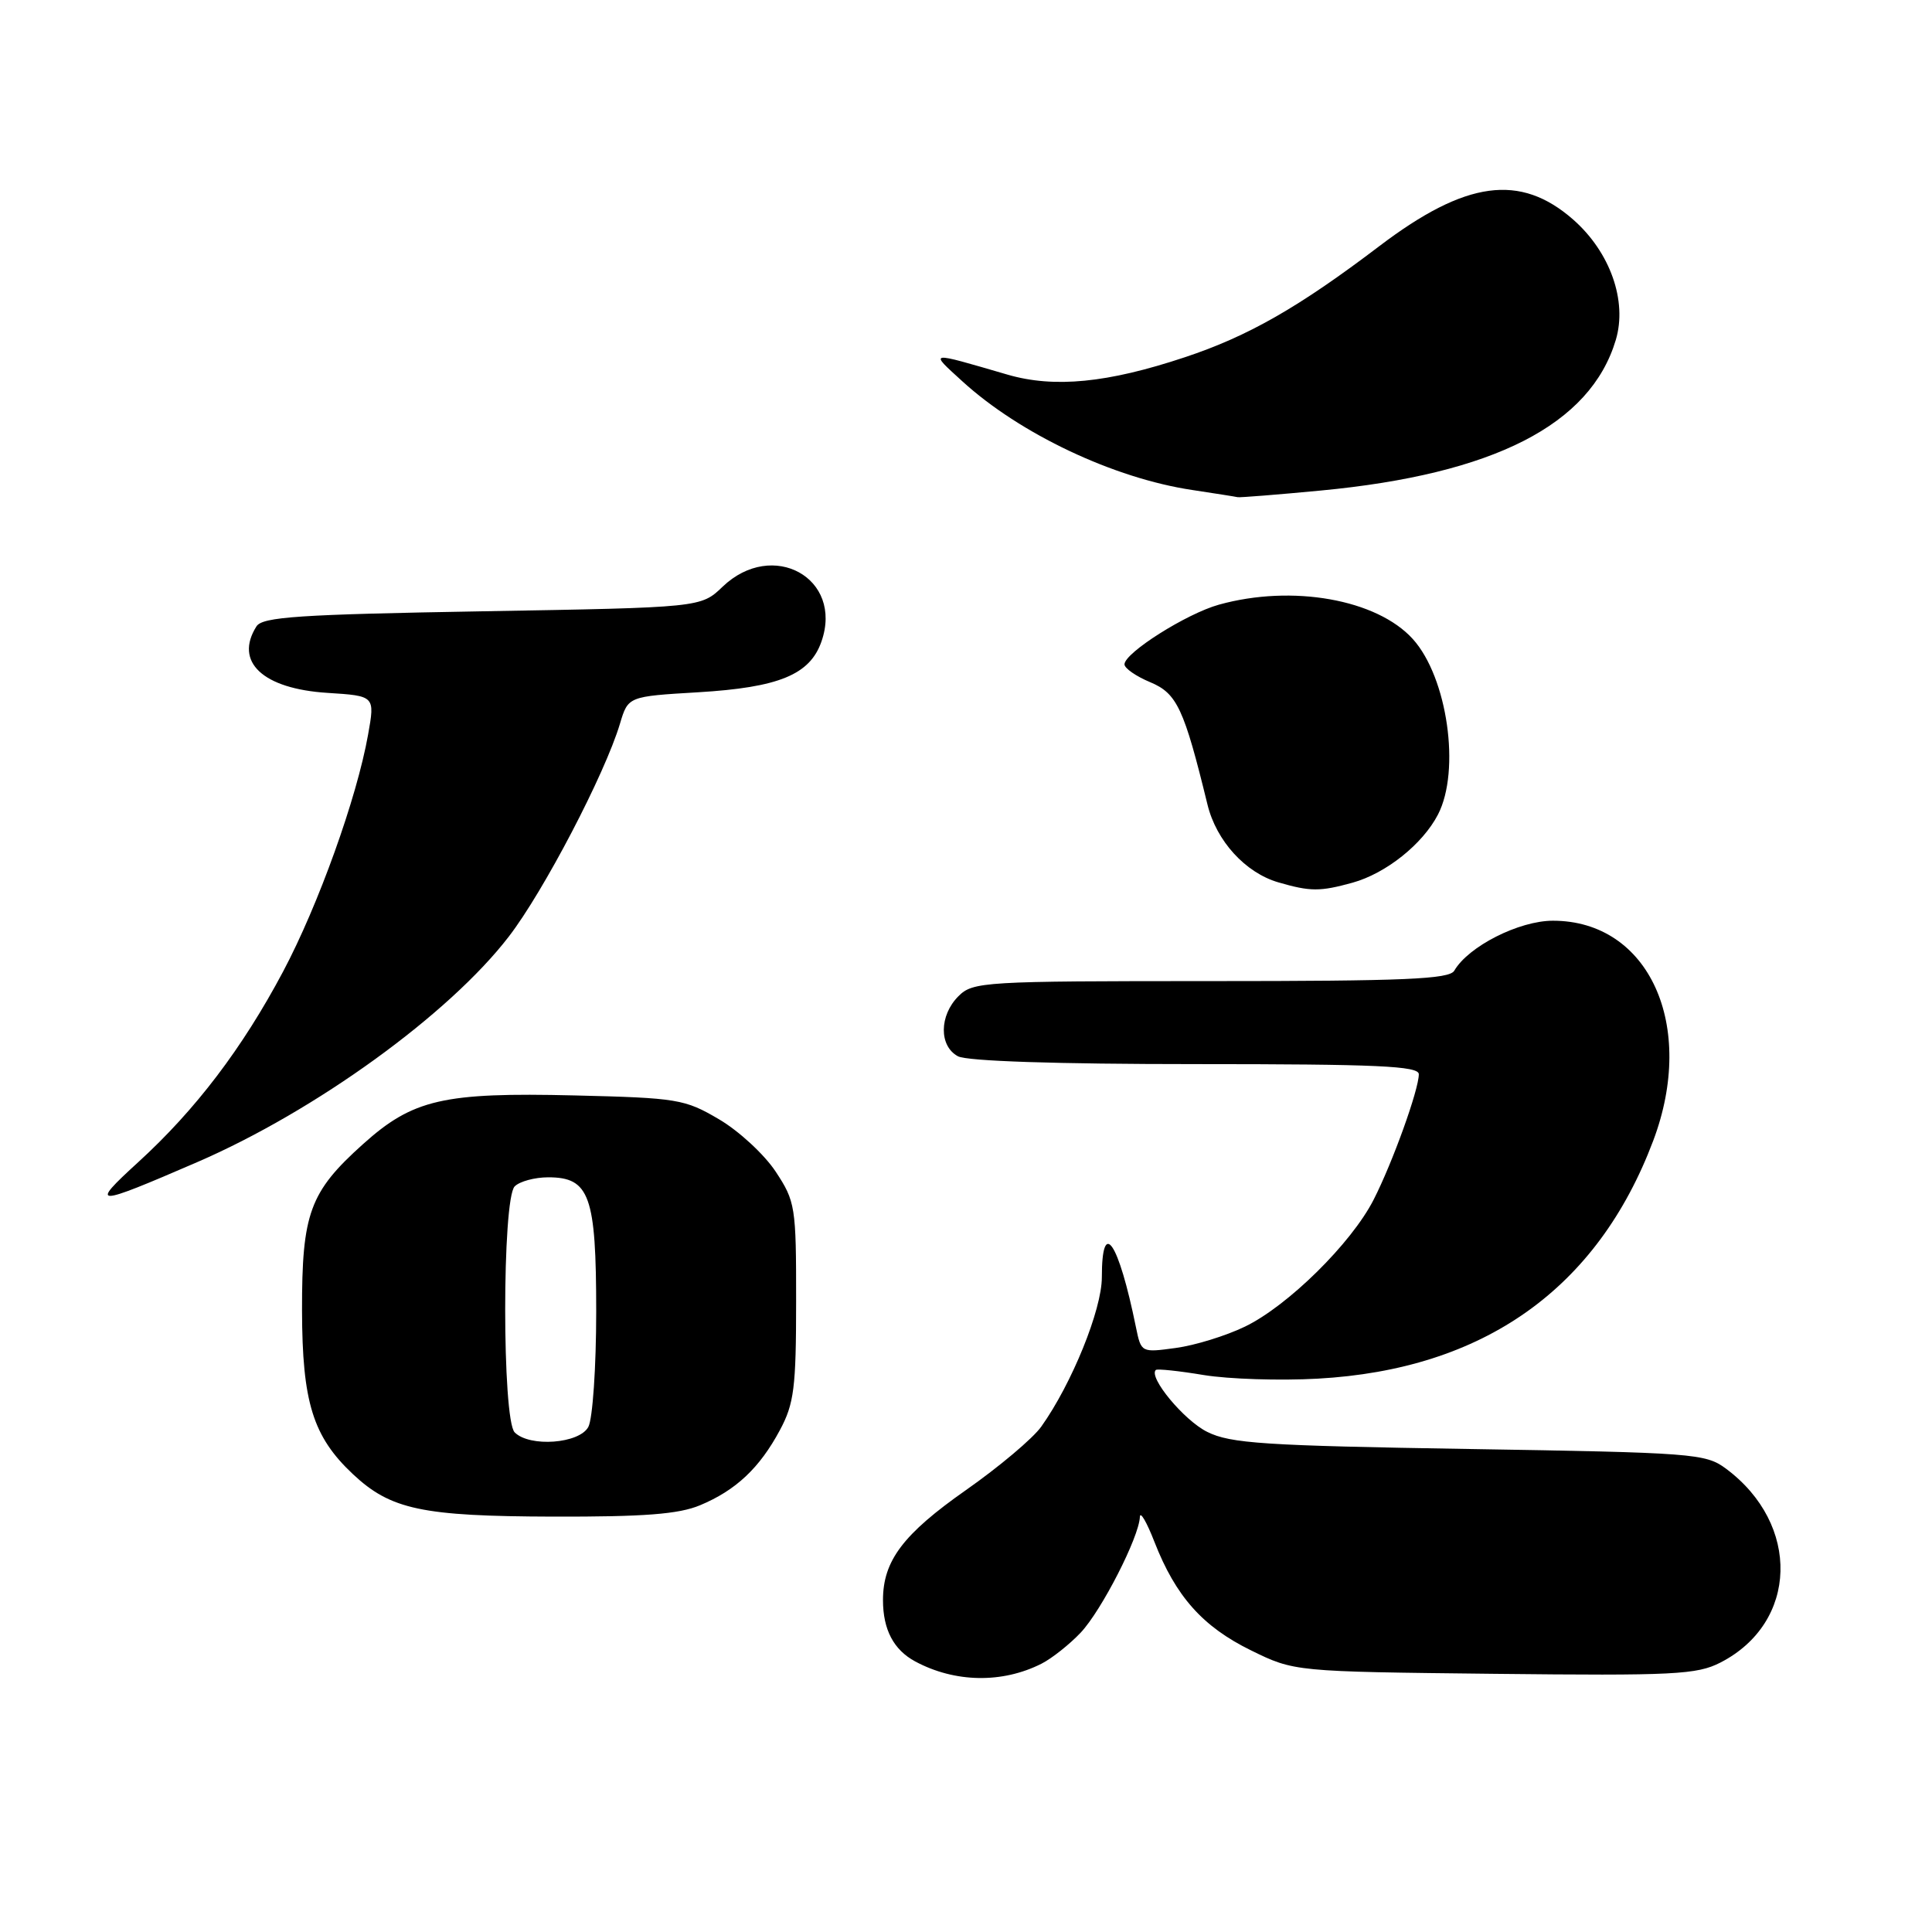 <?xml version="1.0" encoding="UTF-8" standalone="no"?>
<!DOCTYPE svg PUBLIC "-//W3C//DTD SVG 1.1//EN" "http://www.w3.org/Graphics/SVG/1.1/DTD/svg11.dtd" >
<svg xmlns="http://www.w3.org/2000/svg" xmlns:xlink="http://www.w3.org/1999/xlink" version="1.1" viewBox="0 0 256 256">
 <g >
 <path fill="currentColor"
d=" M 138.00 220.45 C 139.38 219.75 141.71 217.90 143.19 216.34 C 145.95 213.42 150.94 203.67 151.04 201.00 C 151.07 200.18 151.94 201.66 152.97 204.31 C 155.79 211.53 159.36 215.54 165.74 218.67 C 171.50 221.50 171.50 221.50 198.00 221.79 C 221.84 222.05 224.85 221.90 227.98 220.29 C 238.27 215.00 238.63 201.97 228.68 194.59 C 226.00 192.60 224.33 192.48 194.68 192.00 C 167.53 191.56 163.04 191.27 159.96 189.73 C 156.89 188.21 152.15 182.49 153.15 181.53 C 153.34 181.35 156.20 181.65 159.50 182.20 C 162.80 182.74 169.59 182.96 174.59 182.68 C 196.60 181.46 211.66 170.78 219.06 151.15 C 224.82 135.87 218.49 122.00 205.77 122.00 C 201.28 122.00 194.57 125.40 192.70 128.62 C 192.05 129.75 186.12 130.00 160.45 130.00 C 130.33 130.00 128.92 130.08 127.00 132.00 C 124.44 134.56 124.41 138.61 126.93 139.96 C 128.14 140.61 139.97 141.00 158.43 141.00 C 182.52 141.00 188.00 141.25 188.00 142.34 C 188.00 144.39 184.52 154.06 182.01 158.97 C 179.07 164.74 170.64 173.05 164.95 175.79 C 162.45 177.00 158.34 178.27 155.81 178.61 C 151.22 179.24 151.21 179.23 150.52 175.87 C 148.20 164.47 146.00 161.25 146.00 169.25 C 146.00 173.54 142.02 183.36 137.97 189.04 C 136.87 190.59 132.38 194.37 128.00 197.44 C 119.67 203.28 117.00 206.81 117.00 212.02 C 117.00 215.93 118.41 218.61 121.27 220.15 C 126.52 222.97 132.80 223.08 138.00 220.45 Z  M 92.77 199.45 C 97.51 197.47 100.65 194.52 103.34 189.50 C 105.22 186.00 105.49 183.88 105.49 172.43 C 105.50 159.86 105.39 159.20 102.77 155.23 C 101.27 152.97 97.90 149.85 95.27 148.31 C 90.74 145.64 89.77 145.48 76.13 145.15 C 58.73 144.73 54.70 145.66 48.07 151.63 C 41.03 157.95 40.00 160.79 40.02 173.65 C 40.05 185.80 41.46 190.35 46.76 195.33 C 51.77 200.03 55.91 200.91 73.28 200.96 C 85.34 200.99 89.94 200.64 92.77 199.45 Z  M 26.13 153.99 C 41.81 147.20 59.50 134.40 67.42 124.10 C 72.03 118.12 80.16 102.55 82.15 95.89 C 83.23 92.28 83.23 92.28 92.50 91.73 C 103.21 91.09 107.32 89.40 108.85 85.00 C 111.78 76.60 102.37 71.40 95.74 77.75 C 92.87 80.50 92.87 80.50 63.90 81.00 C 39.61 81.42 34.77 81.74 33.98 83.00 C 31.01 87.70 34.82 91.27 43.40 91.81 C 49.69 92.21 49.69 92.21 48.77 97.36 C 47.28 105.74 42.19 119.92 37.51 128.74 C 32.11 138.90 25.93 147.04 18.33 153.98 C 11.80 159.95 12.35 159.95 26.13 153.99 Z  M 179.22 116.96 C 183.65 115.73 188.51 111.85 190.54 107.93 C 193.56 102.09 191.79 89.75 187.21 84.68 C 182.45 79.41 171.23 77.42 161.52 80.12 C 157.22 81.31 149.00 86.51 149.00 88.03 C 149.00 88.55 150.54 89.62 152.42 90.40 C 155.96 91.88 156.89 93.88 160.00 106.62 C 161.18 111.44 165.02 115.65 169.40 116.92 C 173.63 118.15 174.91 118.15 179.22 116.96 Z  M 175.00 65.00 C 197.92 62.83 210.74 56.28 214.10 45.05 C 215.65 39.88 213.35 33.40 208.46 29.10 C 201.44 22.94 194.23 23.92 182.80 32.59 C 172.10 40.72 165.40 44.55 156.99 47.34 C 146.75 50.75 139.69 51.44 133.50 49.64 C 122.86 46.54 123.11 46.50 127.50 50.51 C 135.15 57.50 147.59 63.38 158.00 64.93 C 161.03 65.39 163.72 65.81 164.00 65.88 C 164.28 65.94 169.22 65.55 175.00 65.00 Z  M 68.20 189.80 C 66.52 188.12 66.52 158.88 68.20 157.20 C 68.86 156.54 70.86 156.00 72.64 156.00 C 78.13 156.00 79.00 158.43 79.00 173.79 C 79.00 181.13 78.53 188.00 77.96 189.07 C 76.77 191.30 70.19 191.79 68.20 189.80 Z "/>
</g>
</svg>